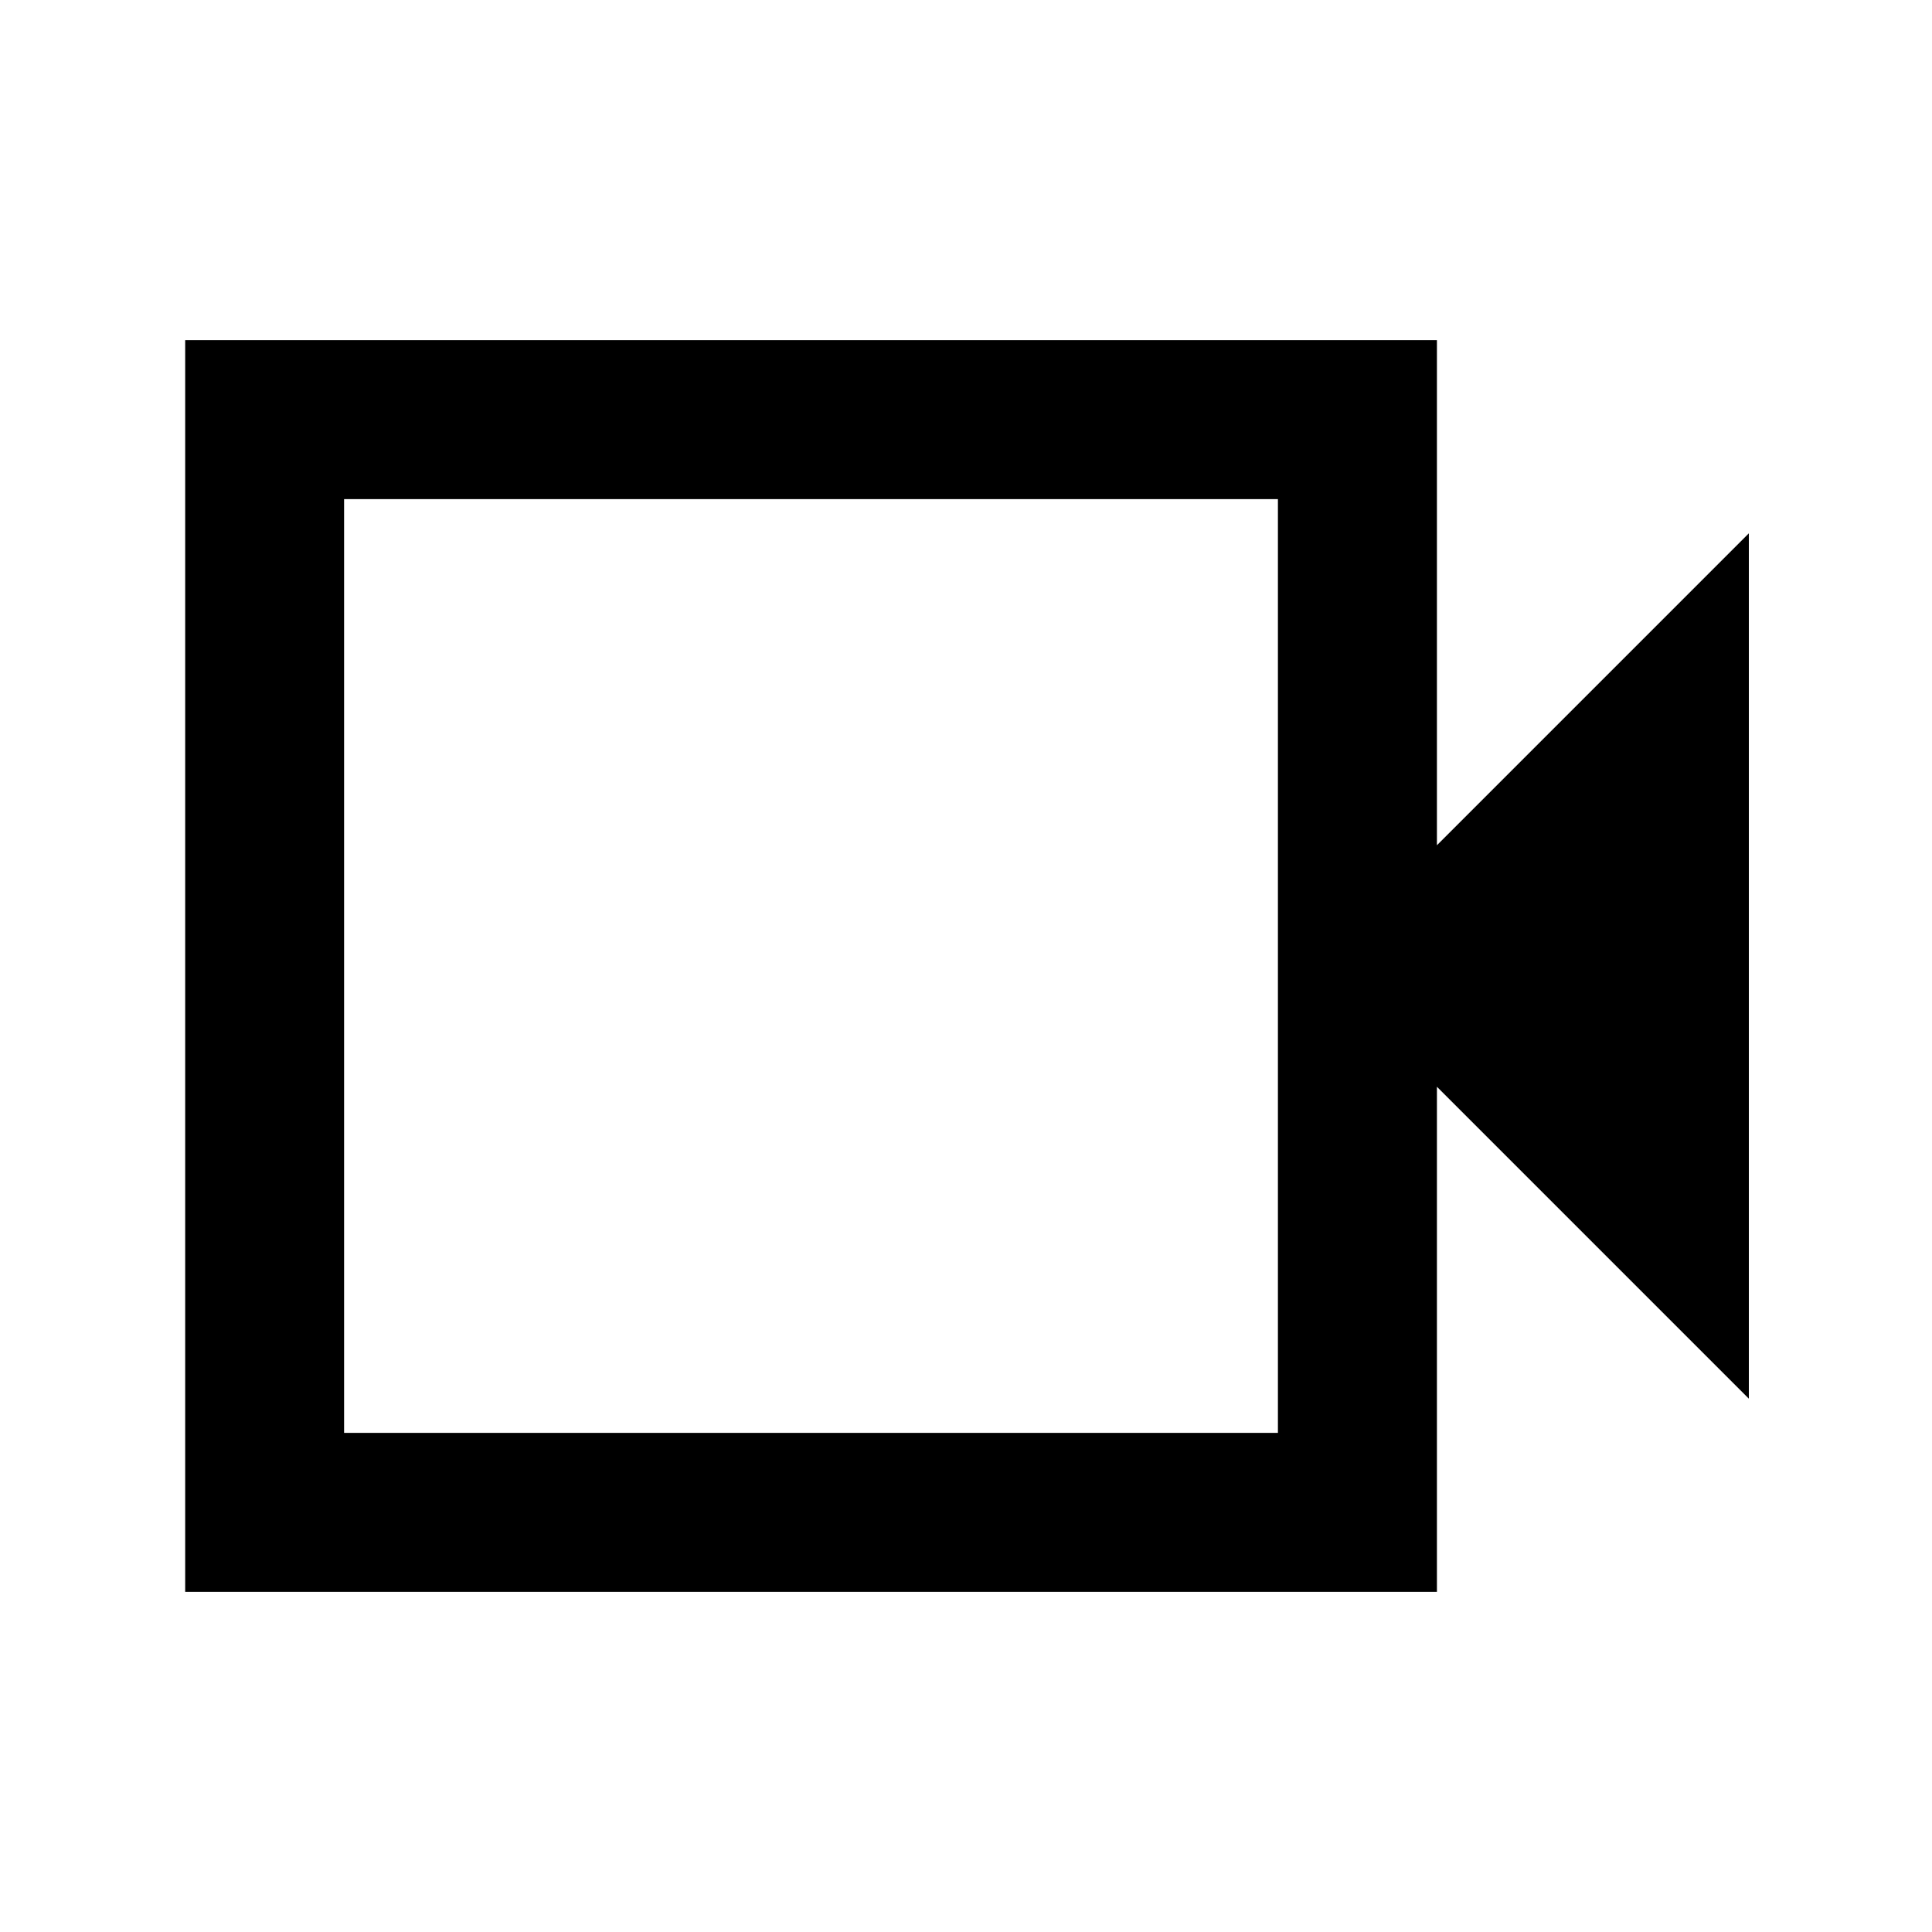 <svg xmlns="http://www.w3.org/2000/svg" height="20" width="20"><path d="M1.917 16.479V3.521H14.875V8.75L18.104 5.521V14.479L14.875 11.25V16.479ZM3.562 14.833H13.229V5.167H3.562ZM3.562 5.167V14.833Z"/></svg>